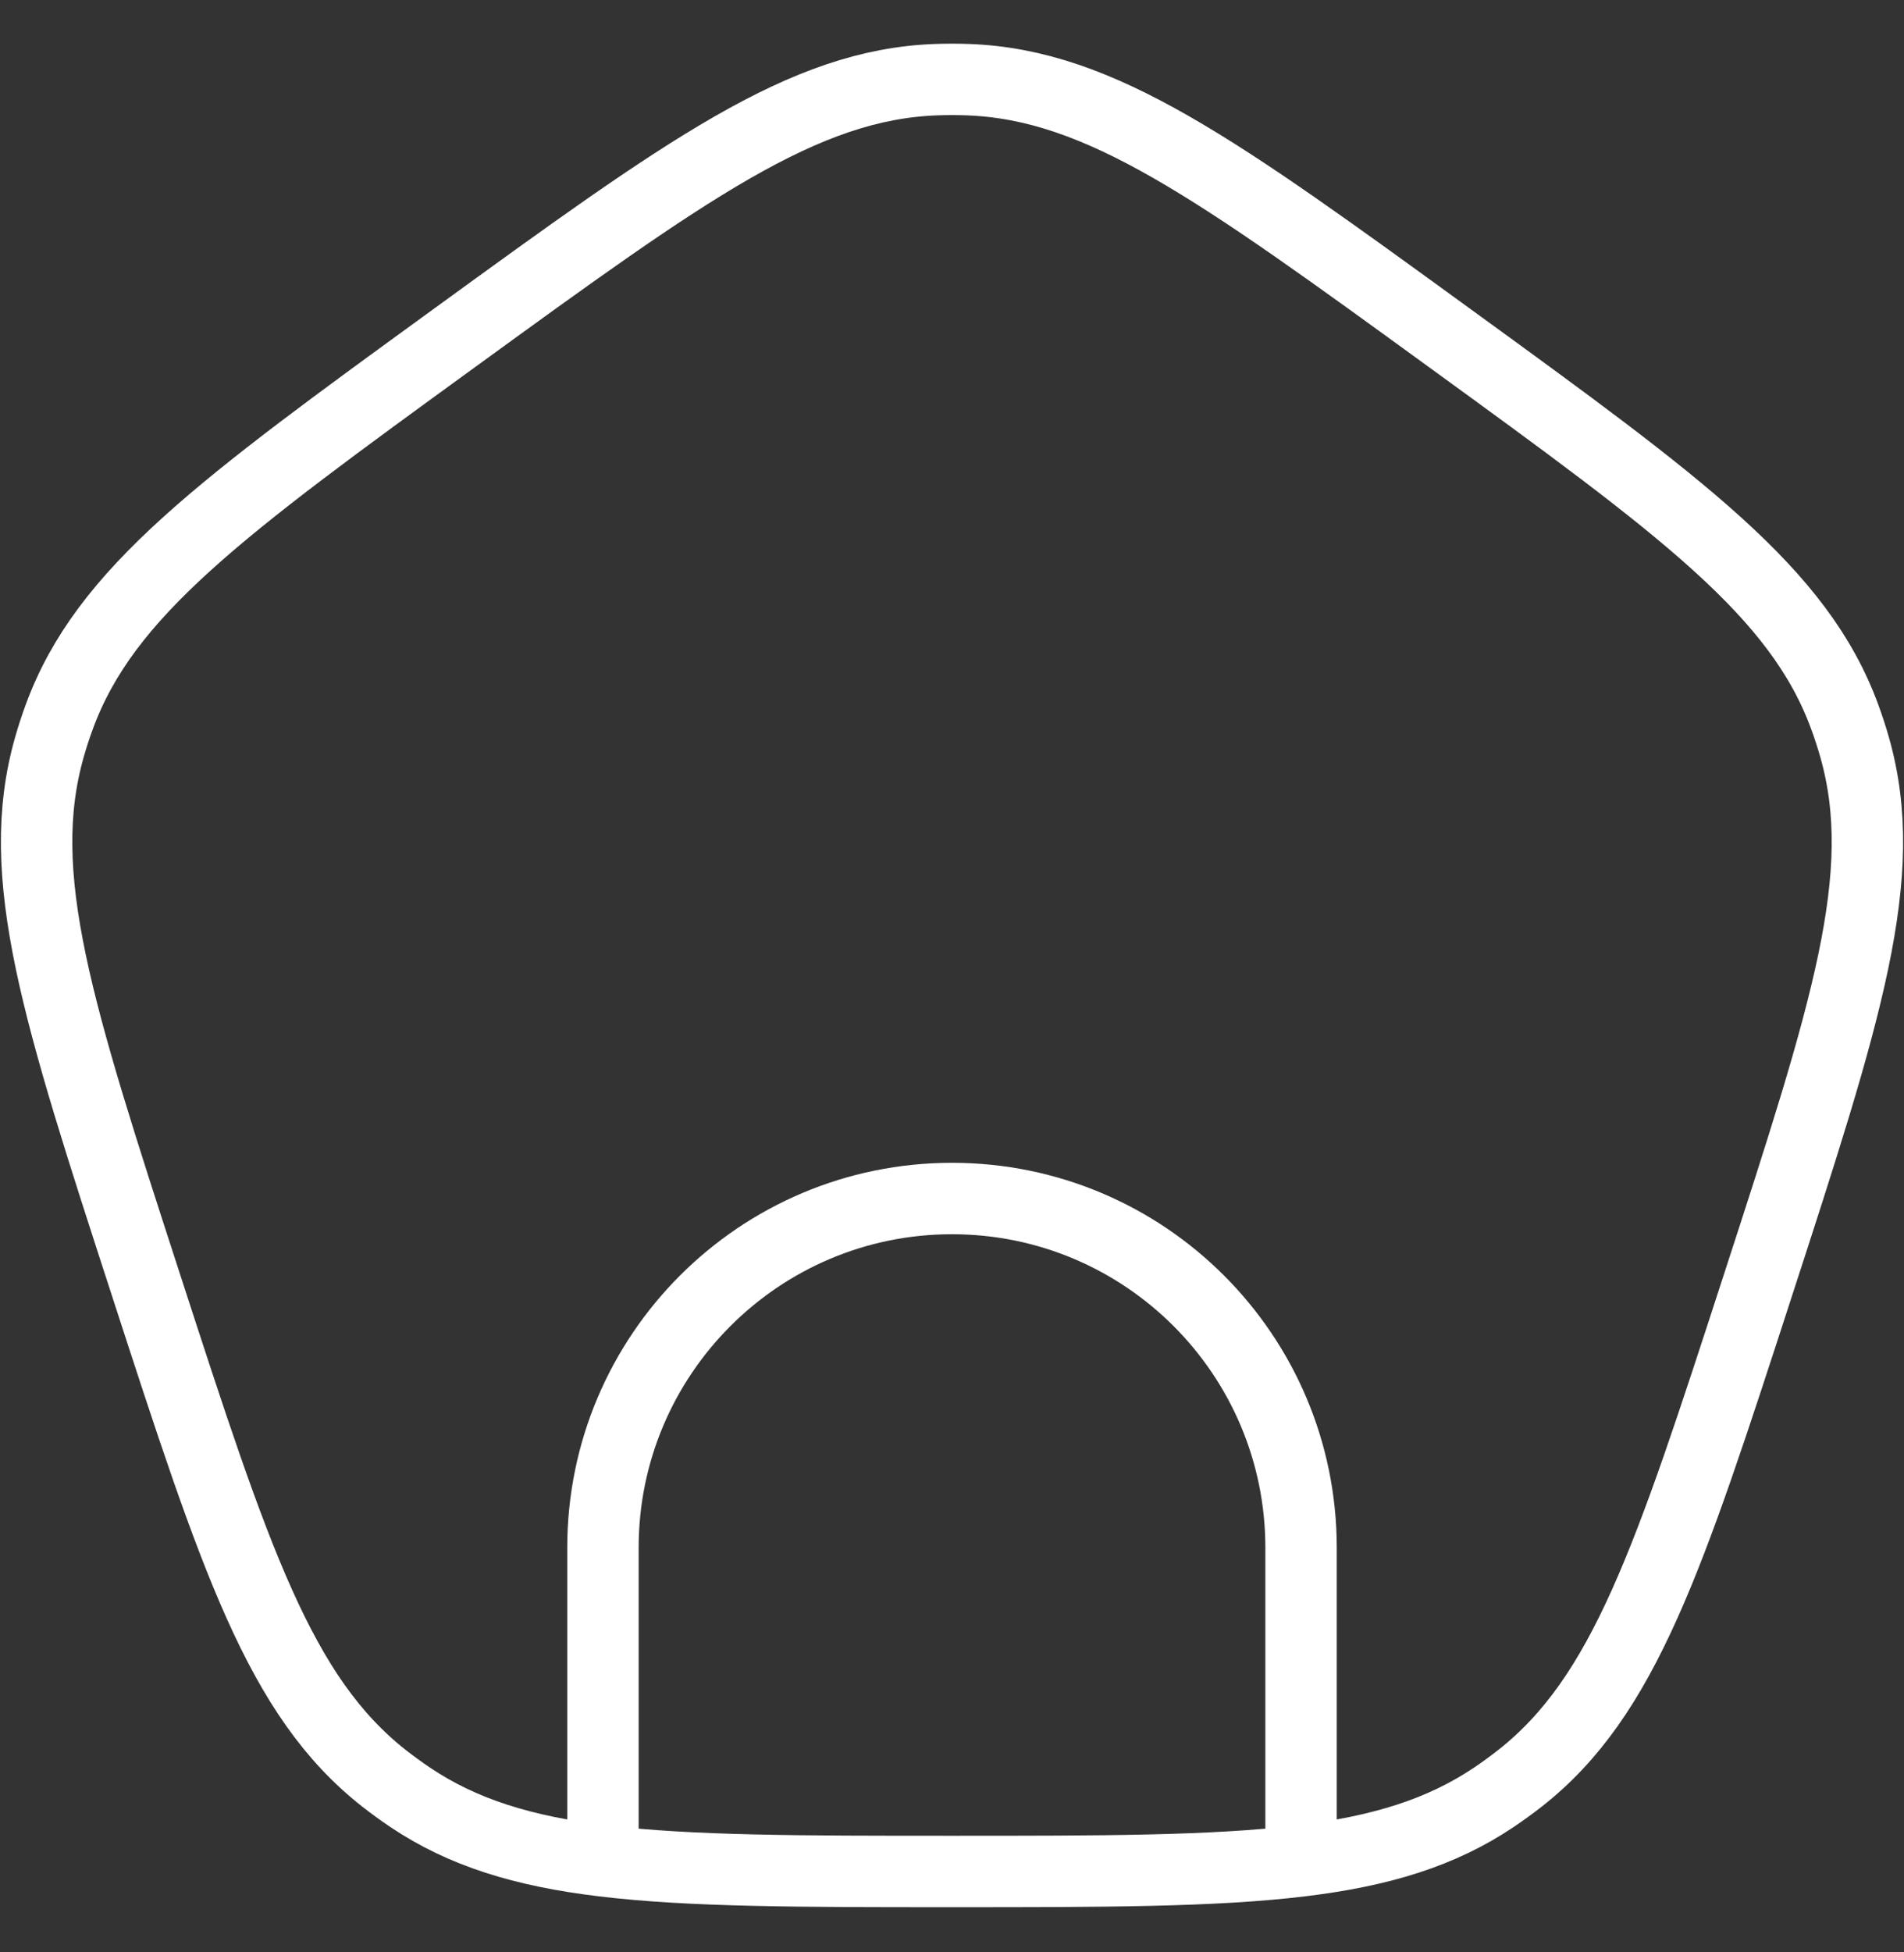 <svg width="40" height="41" viewBox="0 0 40 41" fill="none" xmlns="http://www.w3.org/2000/svg">
<rect x="0" y="0" width="40" height="41" fill="#333333" stroke="none"/>
<path d="M12.667 39.078C14.506 39.301 16.84 39.301 20 39.301C23.16 39.301 25.494 39.301 27.333 39.078M12.667 39.078C10.989 38.875 9.722 38.486 8.616 37.743C8.43 37.618 8.249 37.486 8.072 37.348C5.874 35.624 4.94 32.75 3.073 27.003C1.205 21.255 0.272 18.381 1.037 15.694C1.098 15.479 1.167 15.266 1.245 15.055C2.205 12.432 4.649 10.656 9.538 7.104C14.428 3.551 16.872 1.775 19.664 1.673C19.888 1.665 20.112 1.665 20.336 1.673C23.128 1.775 25.573 3.551 30.462 7.104C35.351 10.656 37.795 12.432 38.755 15.055C38.833 15.266 38.902 15.479 38.963 15.694C39.728 18.381 38.795 21.255 36.927 27.003C35.06 32.75 34.126 35.624 31.928 37.348C31.751 37.486 31.57 37.618 31.384 37.743C30.278 38.486 29.011 38.875 27.333 39.078M12.667 39.078V38.919V32.503C12.667 28.453 15.95 25.169 20 25.169C24.05 25.169 27.333 28.453 27.333 32.503V38.919V39.078" stroke="white" stroke-width="1.5"/>
</svg>
